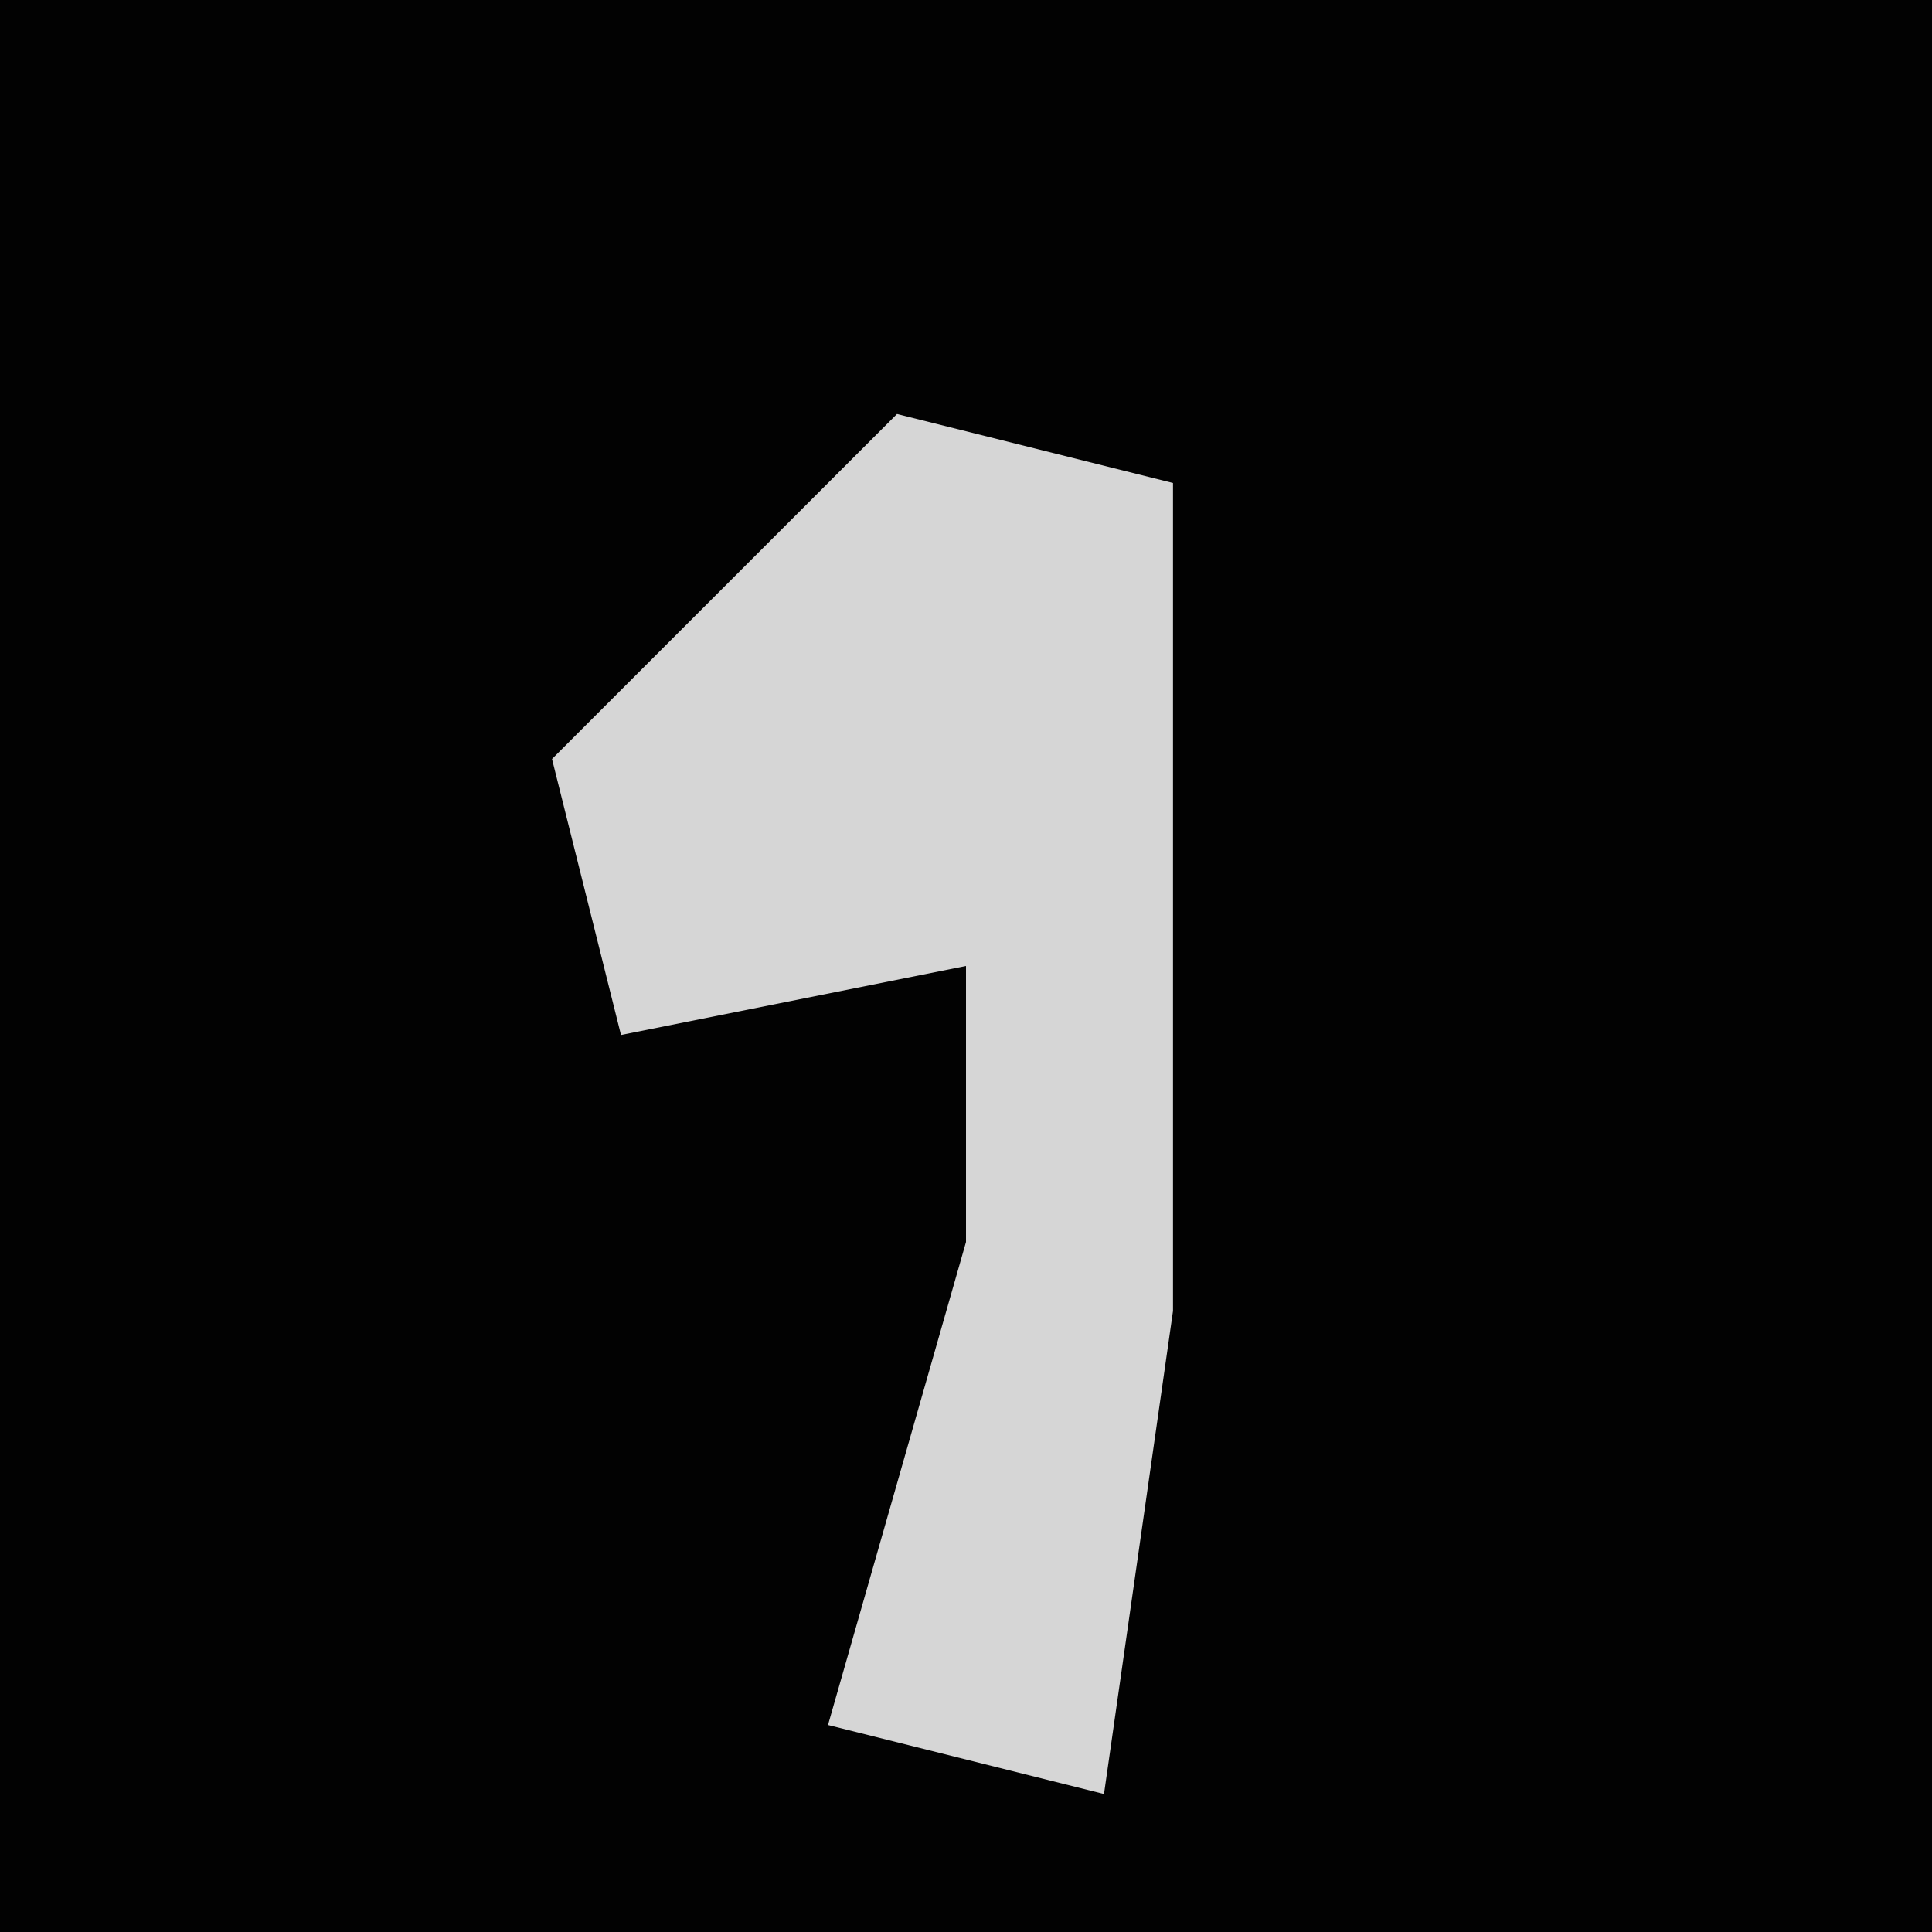 <?xml version="1.0" encoding="UTF-8"?>
<svg version="1.1" xmlns="http://www.w3.org/2000/svg" width="28" height="28">
<path d="M0,0 L28,0 L28,28 L0,28 Z " fill="#020202" transform="translate(0,0)"/>
<path d="M0,0 L4,1 L4,13 L3,20 L-1,19 L1,12 L1,8 L-4,9 L-5,5 Z " fill="#D6D6D6" transform="translate(13,6)"/>
</svg>
